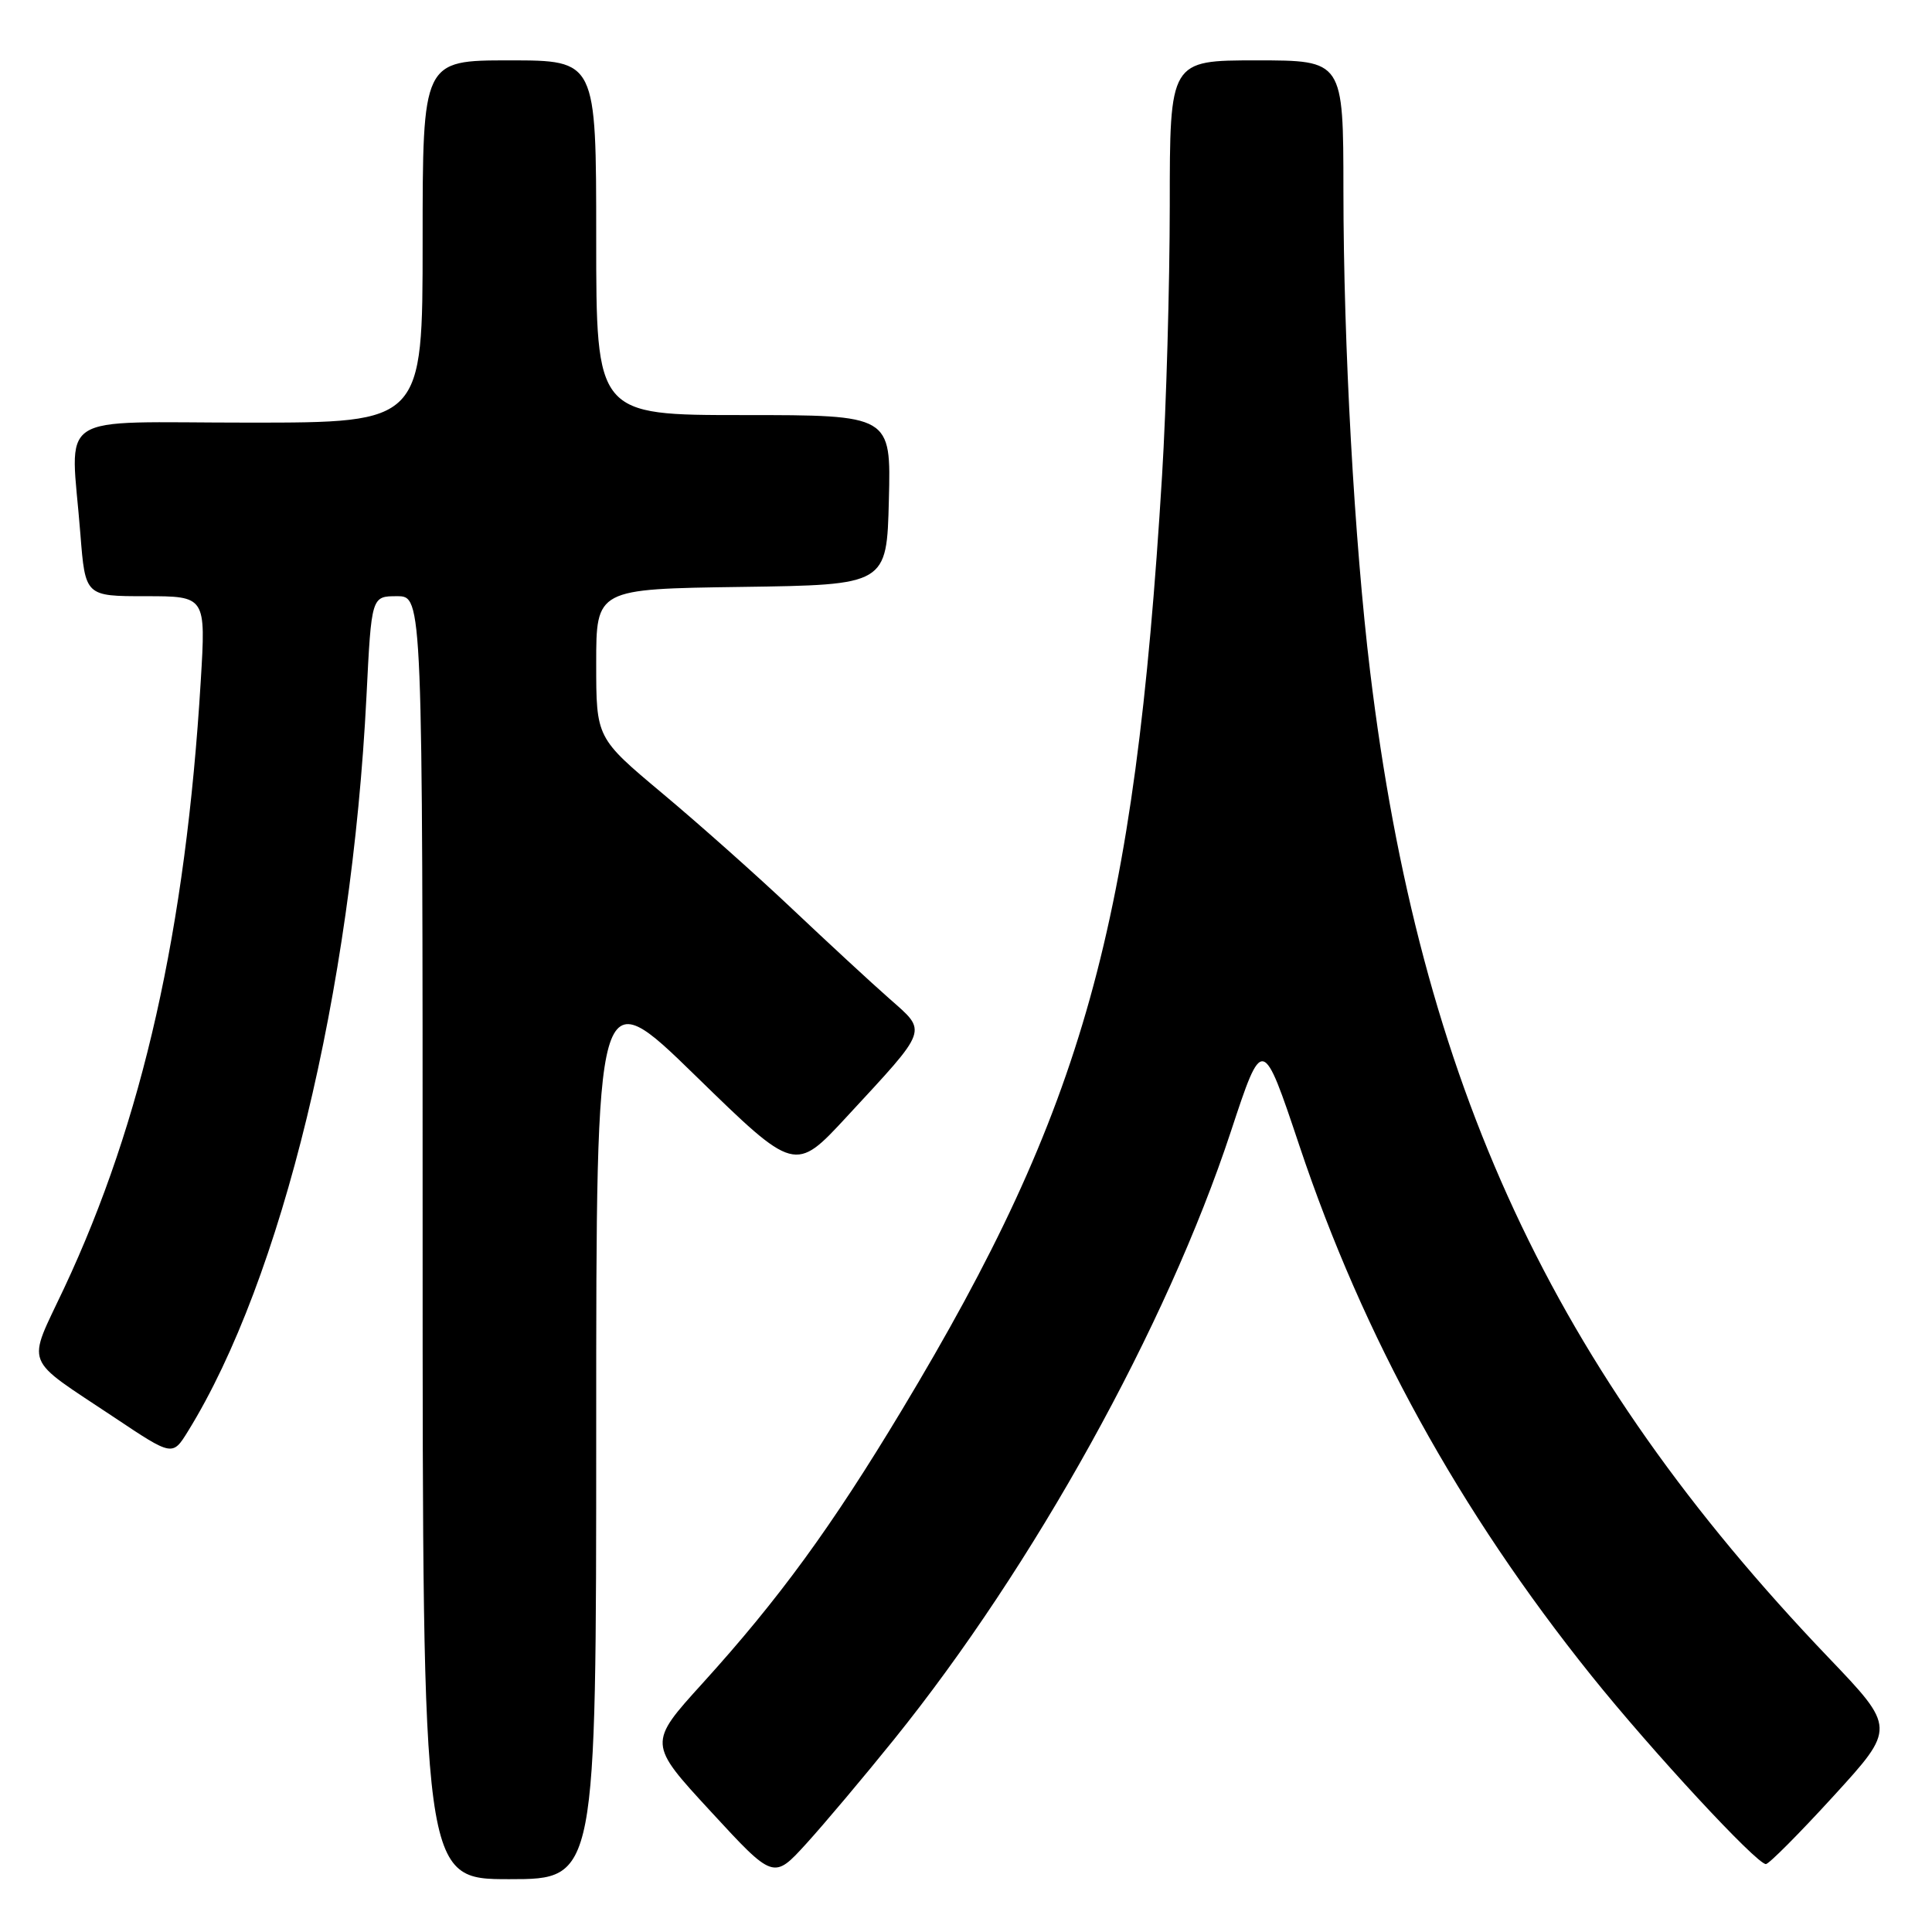 <?xml version="1.0" encoding="UTF-8" standalone="no"?>
<!DOCTYPE svg PUBLIC "-//W3C//DTD SVG 1.1//EN" "http://www.w3.org/Graphics/SVG/1.1/DTD/svg11.dtd" >
<svg xmlns="http://www.w3.org/2000/svg" xmlns:xlink="http://www.w3.org/1999/xlink" version="1.1" viewBox="0 0 256 256">
 <g >
 <path fill="currentColor"
d=" M 79.00 189.36 C 79.00 129.71 79.00 129.71 92.17 142.55 C 105.34 155.39 105.34 155.39 112.22 147.95 C 123.15 136.13 122.91 136.80 117.83 132.31 C 115.45 130.22 109.68 124.88 105.00 120.46 C 100.33 116.04 92.56 109.13 87.75 105.11 C 79.00 97.78 79.00 97.78 79.00 87.91 C 79.00 78.04 79.00 78.04 98.25 77.77 C 117.50 77.50 117.50 77.50 117.78 66.25 C 118.07 55.00 118.07 55.00 98.53 55.00 C 79.00 55.00 79.00 55.00 79.00 31.50 C 79.00 8.00 79.00 8.00 67.50 8.00 C 56.00 8.00 56.00 8.00 56.00 32.00 C 56.00 56.00 56.00 56.00 33.00 56.00 C 6.73 56.00 9.37 54.26 10.65 70.75 C 11.30 79.00 11.30 79.00 19.29 79.00 C 27.28 79.00 27.28 79.00 26.60 90.25 C 24.61 123.15 18.89 148.54 8.50 170.68 C 3.53 181.27 2.90 179.65 15.18 187.84 C 22.86 192.97 22.86 192.97 24.92 189.63 C 37.33 169.54 46.59 131.41 48.56 92.25 C 49.22 79.00 49.22 79.00 52.61 79.00 C 56.00 79.00 56.00 79.00 56.00 164.00 C 56.00 249.00 56.00 249.00 67.50 249.00 C 79.00 249.00 79.00 249.00 79.00 189.36 Z  M 118.45 230.50 C 136.98 207.52 154.58 175.76 163.09 149.95 C 167.29 137.22 167.29 137.22 172.19 151.85 C 180.65 177.14 193.35 200.19 210.84 222.00 C 218.85 231.99 232.75 247.00 233.99 247.00 C 234.39 247.00 238.43 242.94 242.96 237.98 C 251.20 228.96 251.20 228.96 242.26 219.61 C 205.71 181.38 188.17 143.64 181.55 89.00 C 179.46 71.74 178.02 45.78 178.01 25.25 C 178.00 8.00 178.00 8.00 166.50 8.00 C 155.00 8.00 155.00 8.00 155.00 27.25 C 154.99 37.84 154.54 53.92 153.98 63.00 C 150.34 122.68 143.65 146.71 119.50 186.84 C 110.18 202.33 103.23 211.86 93.13 223.00 C 85.86 231.01 85.86 231.01 94.18 240.03 C 102.50 249.06 102.50 249.06 106.85 244.28 C 109.24 241.65 114.46 235.45 118.45 230.50 Z "/>
</g>
</svg>